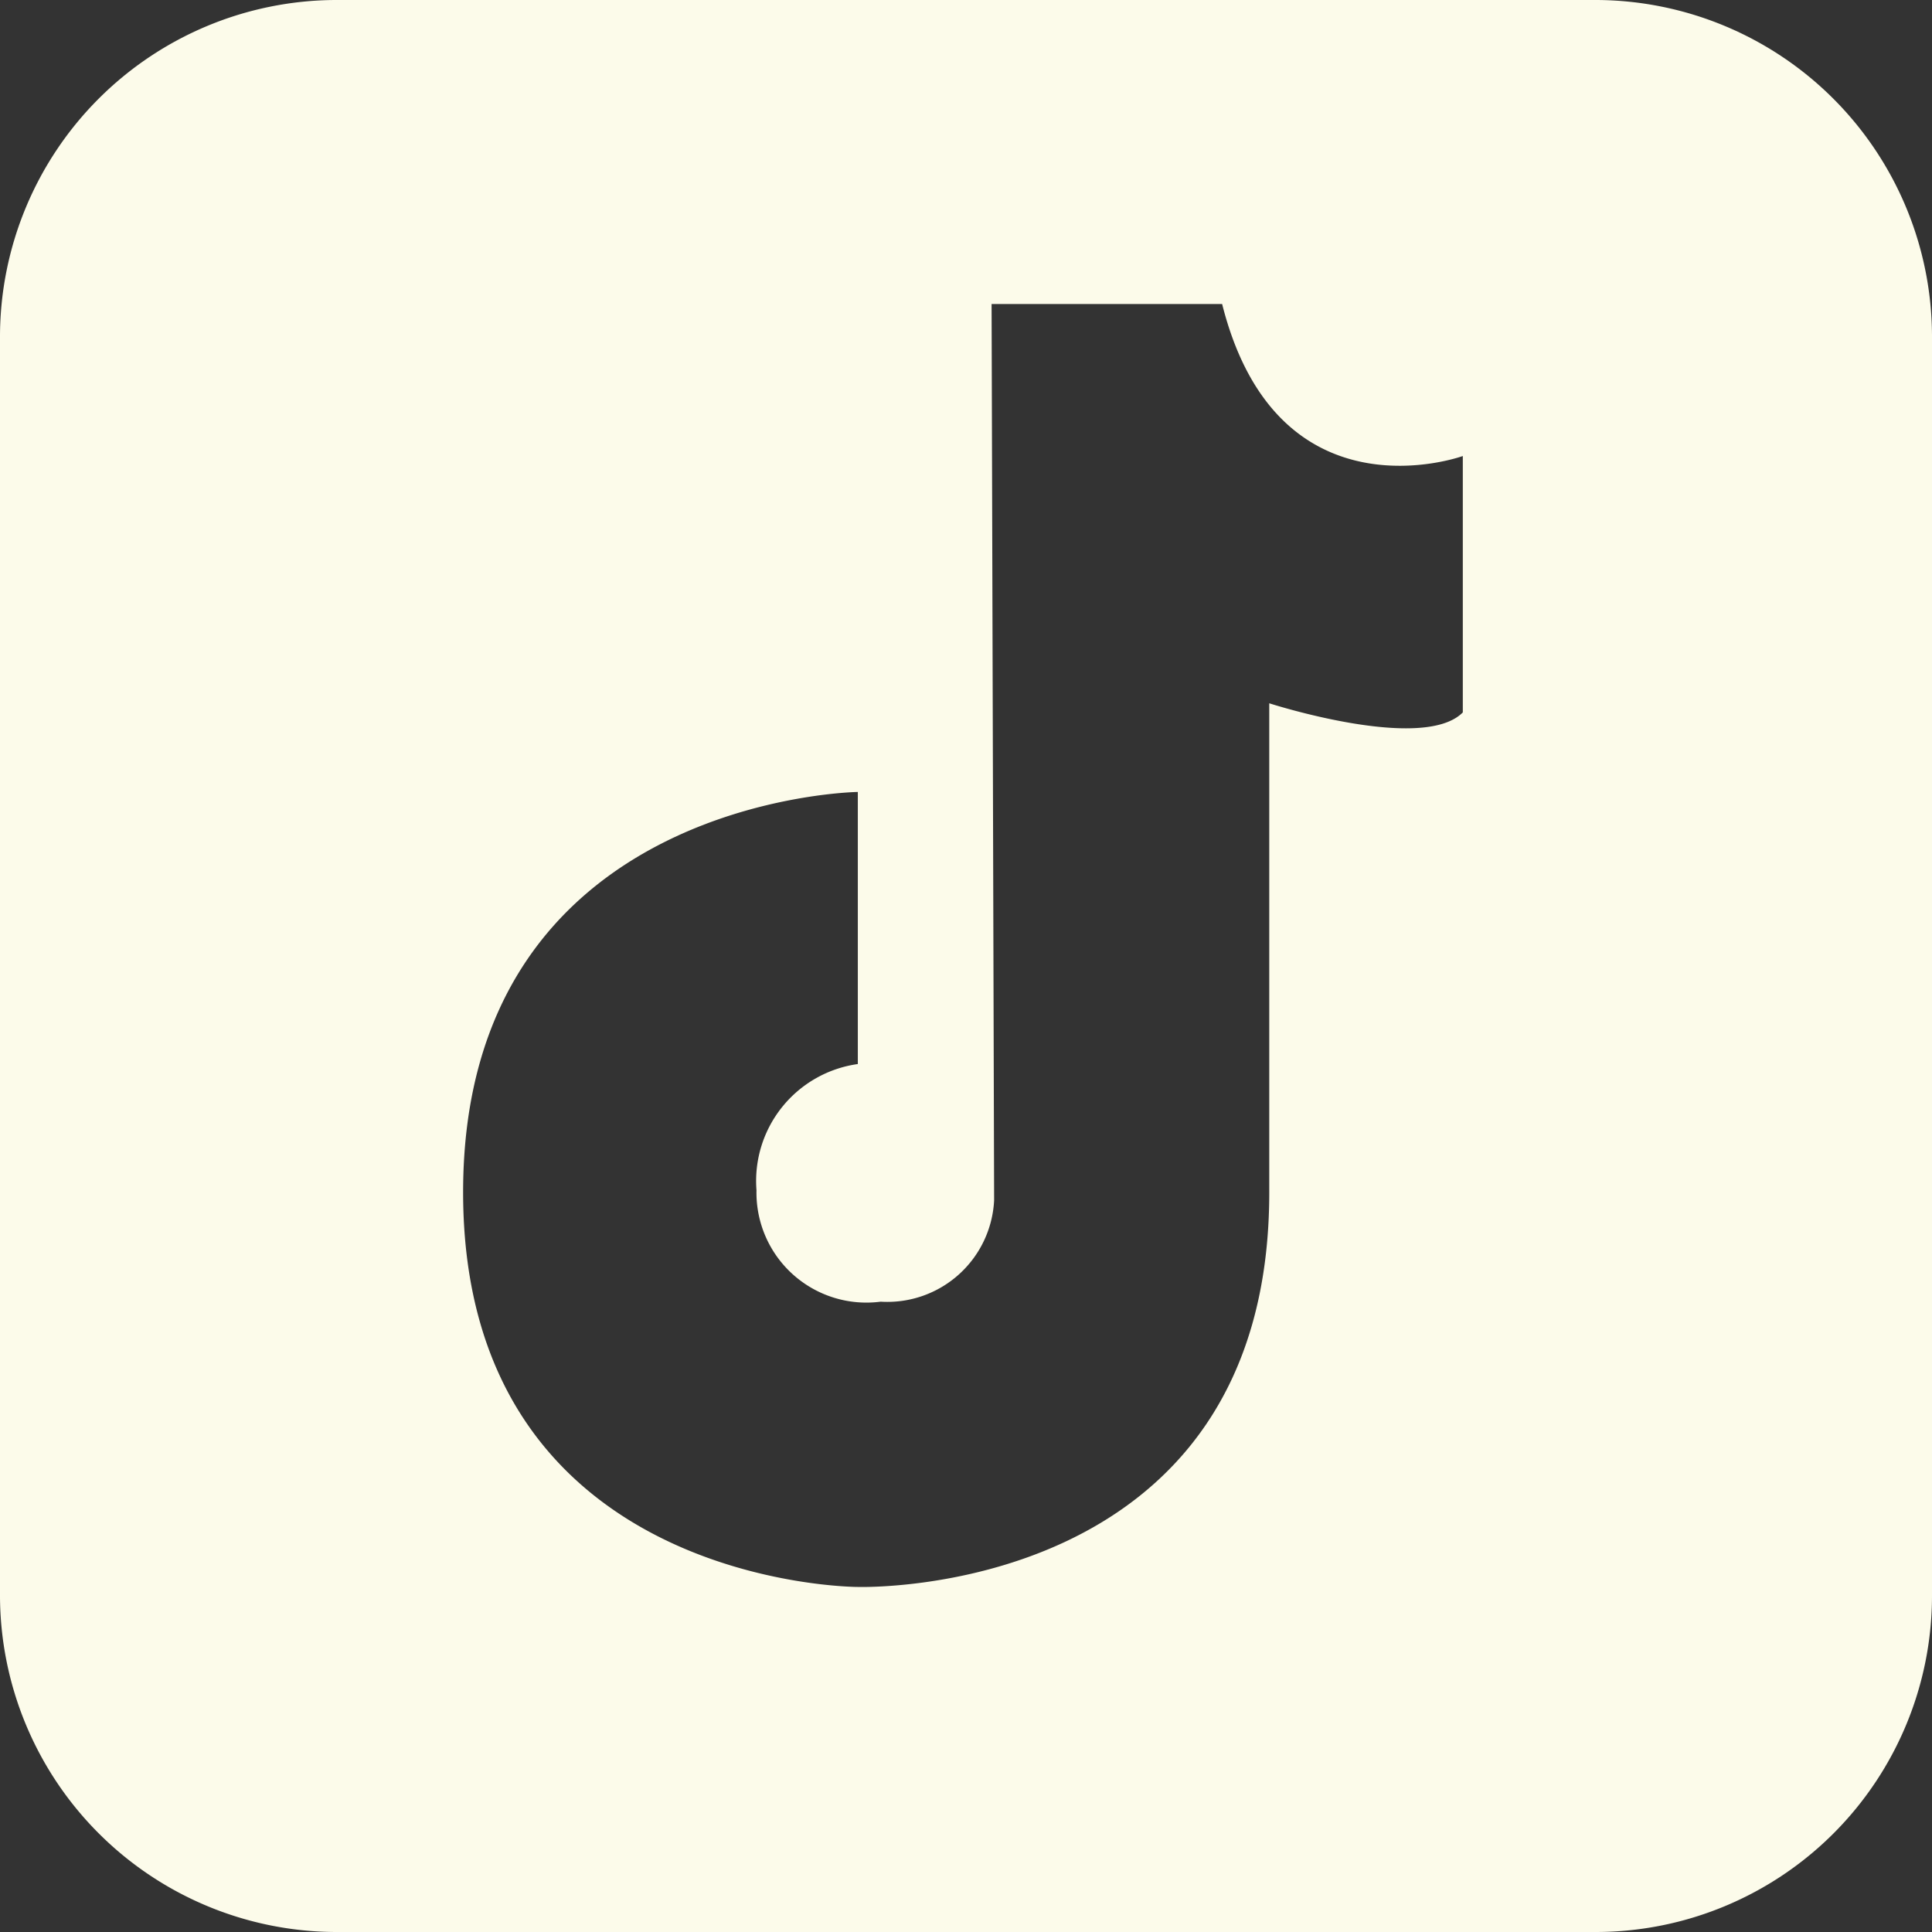 <svg xmlns="http://www.w3.org/2000/svg" viewBox="0 0 38.13 38.13"><rect x="0" y="0" width="38.13" height="38.13" fill="#333333" stroke="none"/><defs><style>.cls-1{fill:#fcfbea;}</style></defs><g id="Calque_2" data-name="Calque 2"><g id="Calque_2-2" data-name="Calque 2"><path class="cls-1" d="M31.51,0H6.62A6.65,6.65,0,0,0,0,6.62V31.49a6.65,6.65,0,0,0,6.62,6.64H31.51a6.64,6.64,0,0,0,6.62-6.64V6.62A6.65,6.65,0,0,0,31.51,0ZM28.87,14.06c-.79.8-3.82-.18-3.82-.18v9.58c.05,8.12-8.12,7.86-8.12,7.86s-7.79,0-7.79-7.79,7.79-7.9,7.79-7.9V21a2.33,2.33,0,0,0-2,2.49,2.17,2.17,0,0,0,2.45,2.2,2.11,2.11,0,0,0,2.24-2L19.57,6h4.55C25.21,10.33,28.87,9,28.87,9Z"/></g></g></svg>